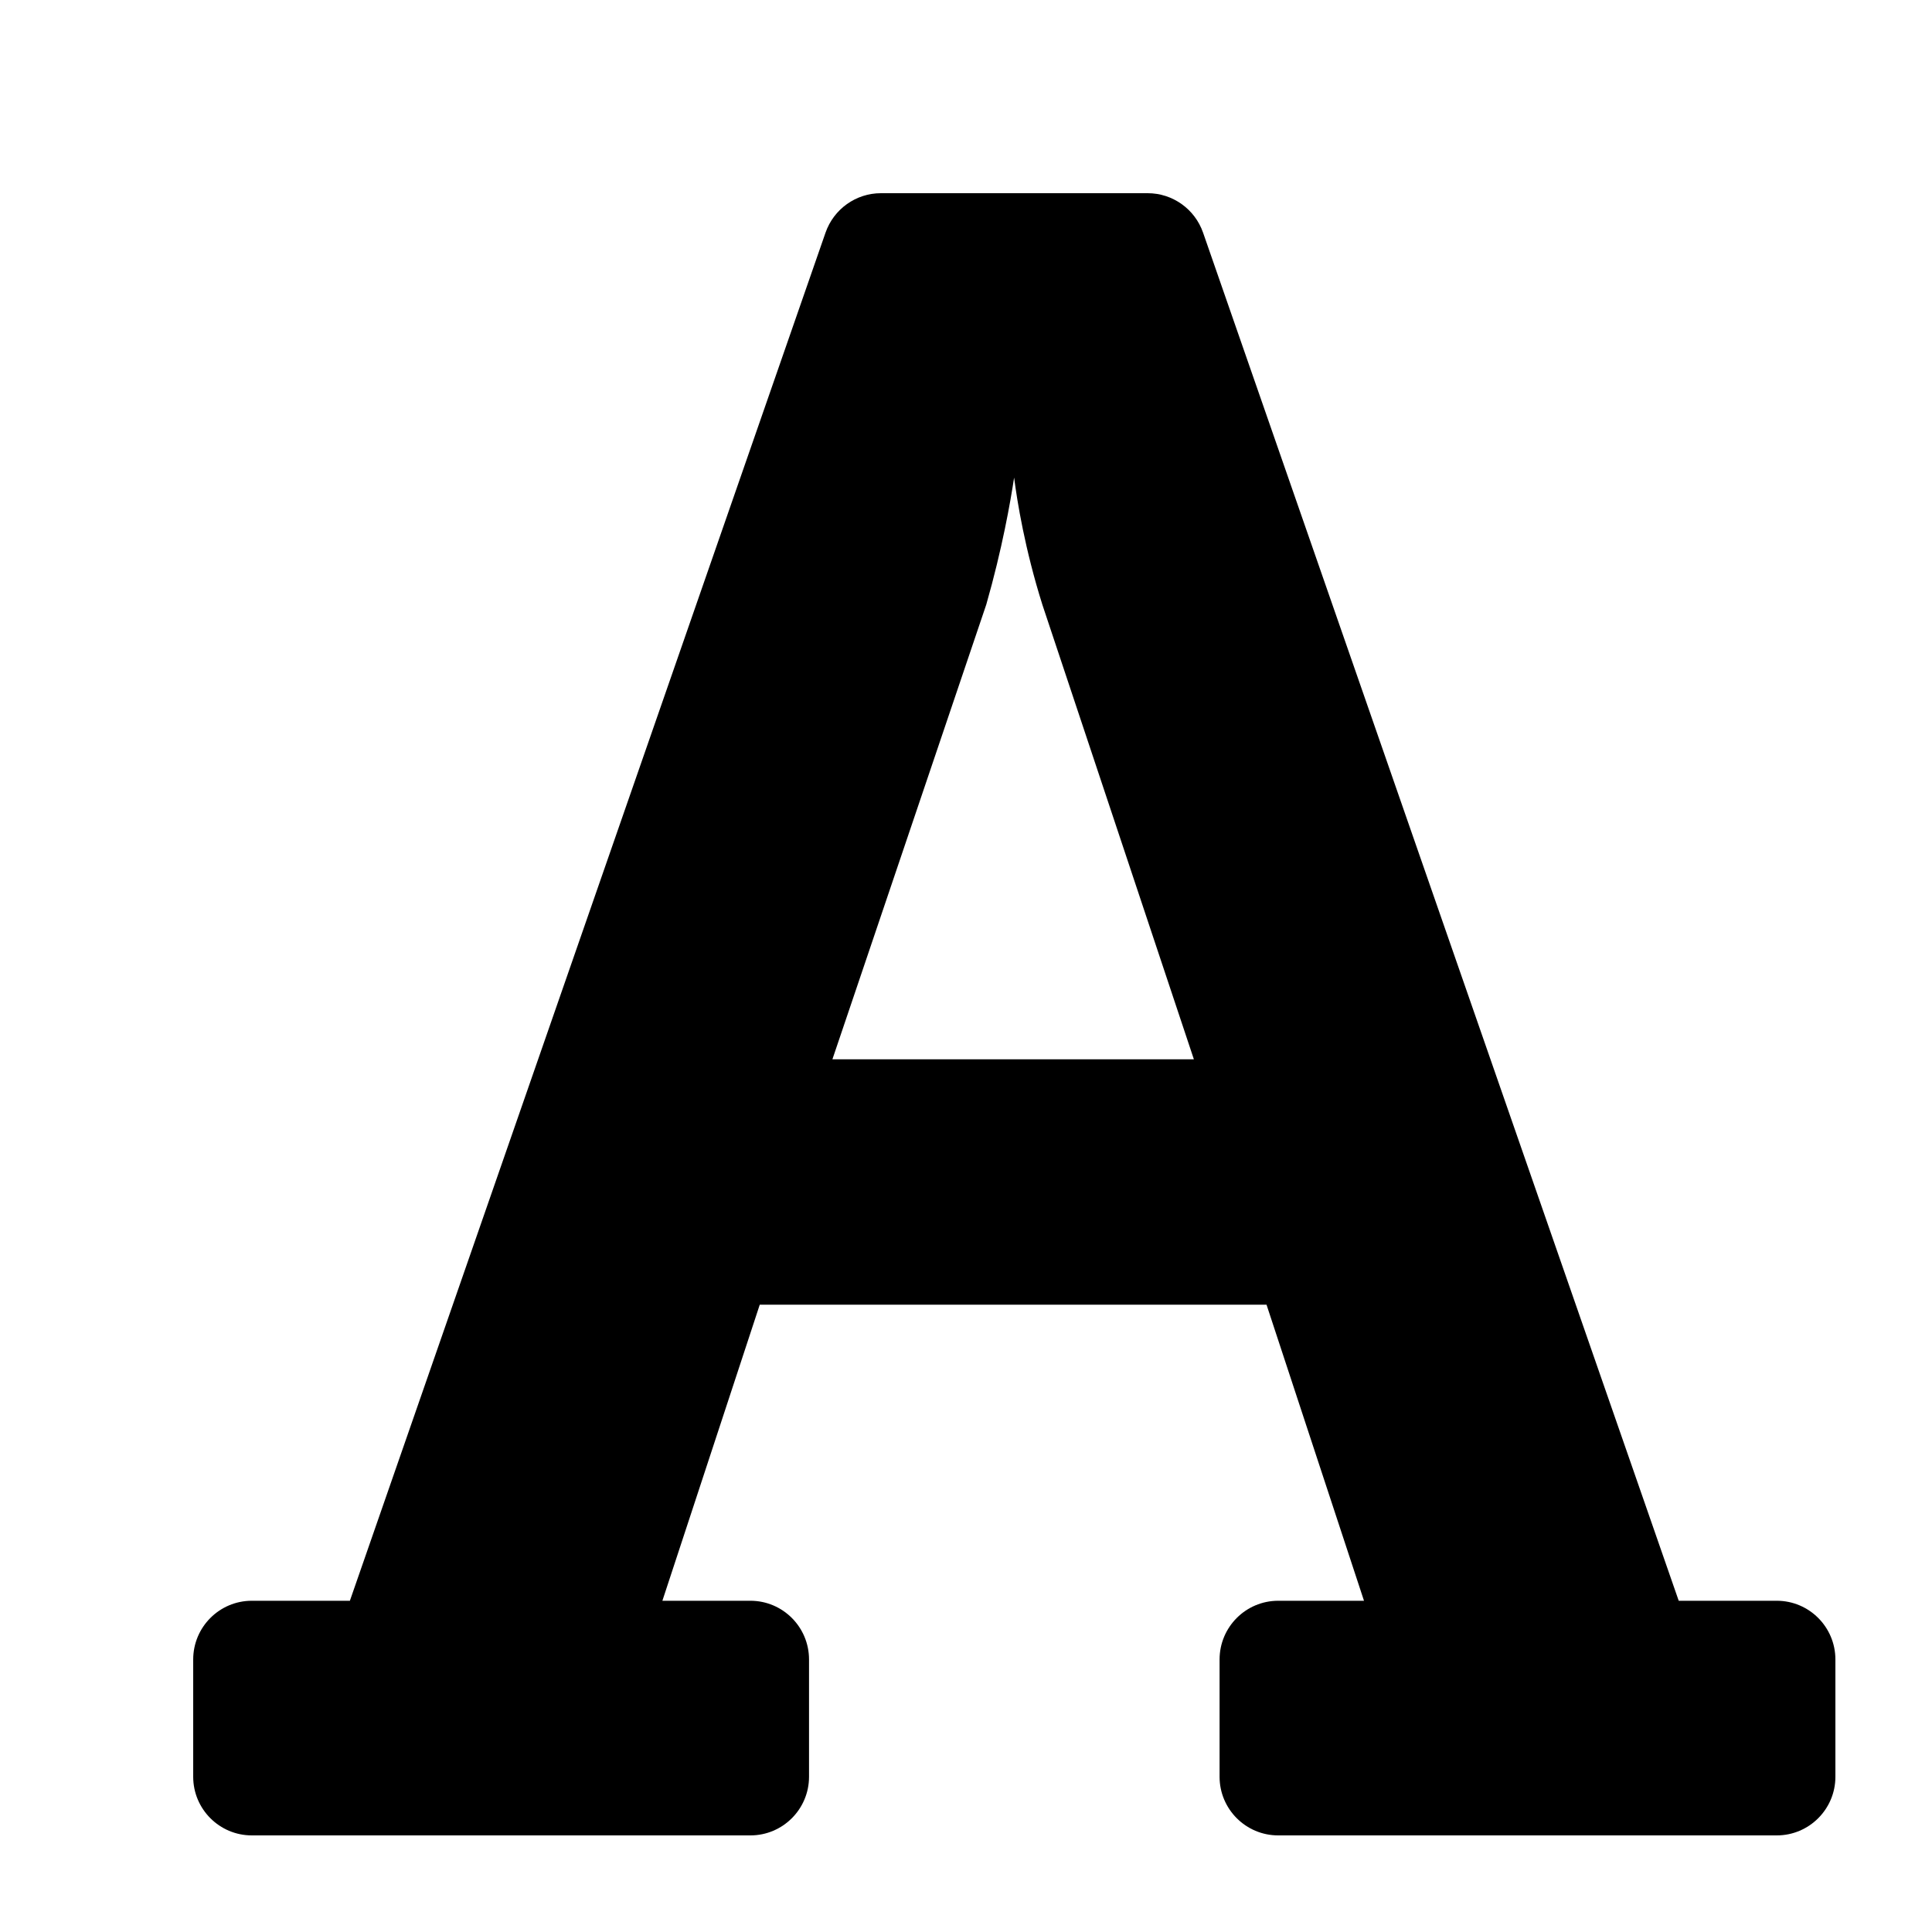 <svg width="20" height="20" viewBox="0 0 20 20" fill="none" xmlns="http://www.w3.org/2000/svg">
<path fill-rule="evenodd" clip-rule="evenodd" d="M6.857 16.571H7.768C8.103 16.571 8.375 16.843 8.375 17.179V18.393C8.375 18.728 8.103 19 7.768 19H2.607C2.272 19 2 18.728 2 18.393V17.179C2 16.843 2.272 16.571 2.607 16.571H3.622L8.546 2.408C8.631 2.164 8.861 2 9.119 2H11.881C12.139 2 12.369 2.164 12.454 2.408L17.378 16.571H18.393C18.728 16.571 19 16.843 19 17.179V18.393C19 18.728 18.728 19 18.393 19H13.232C12.897 19 12.625 18.728 12.625 18.393V17.179C12.625 16.843 12.897 16.571 13.232 16.571H14.12L13.111 13.506H7.865L6.857 16.571ZM10.498 4.944C10.461 5.19 10.375 5.681 10.21 6.258L8.617 10.966H12.359L10.791 6.261C10.609 5.683 10.53 5.191 10.498 4.944Z" fill="currentcolor"/>
</svg>
